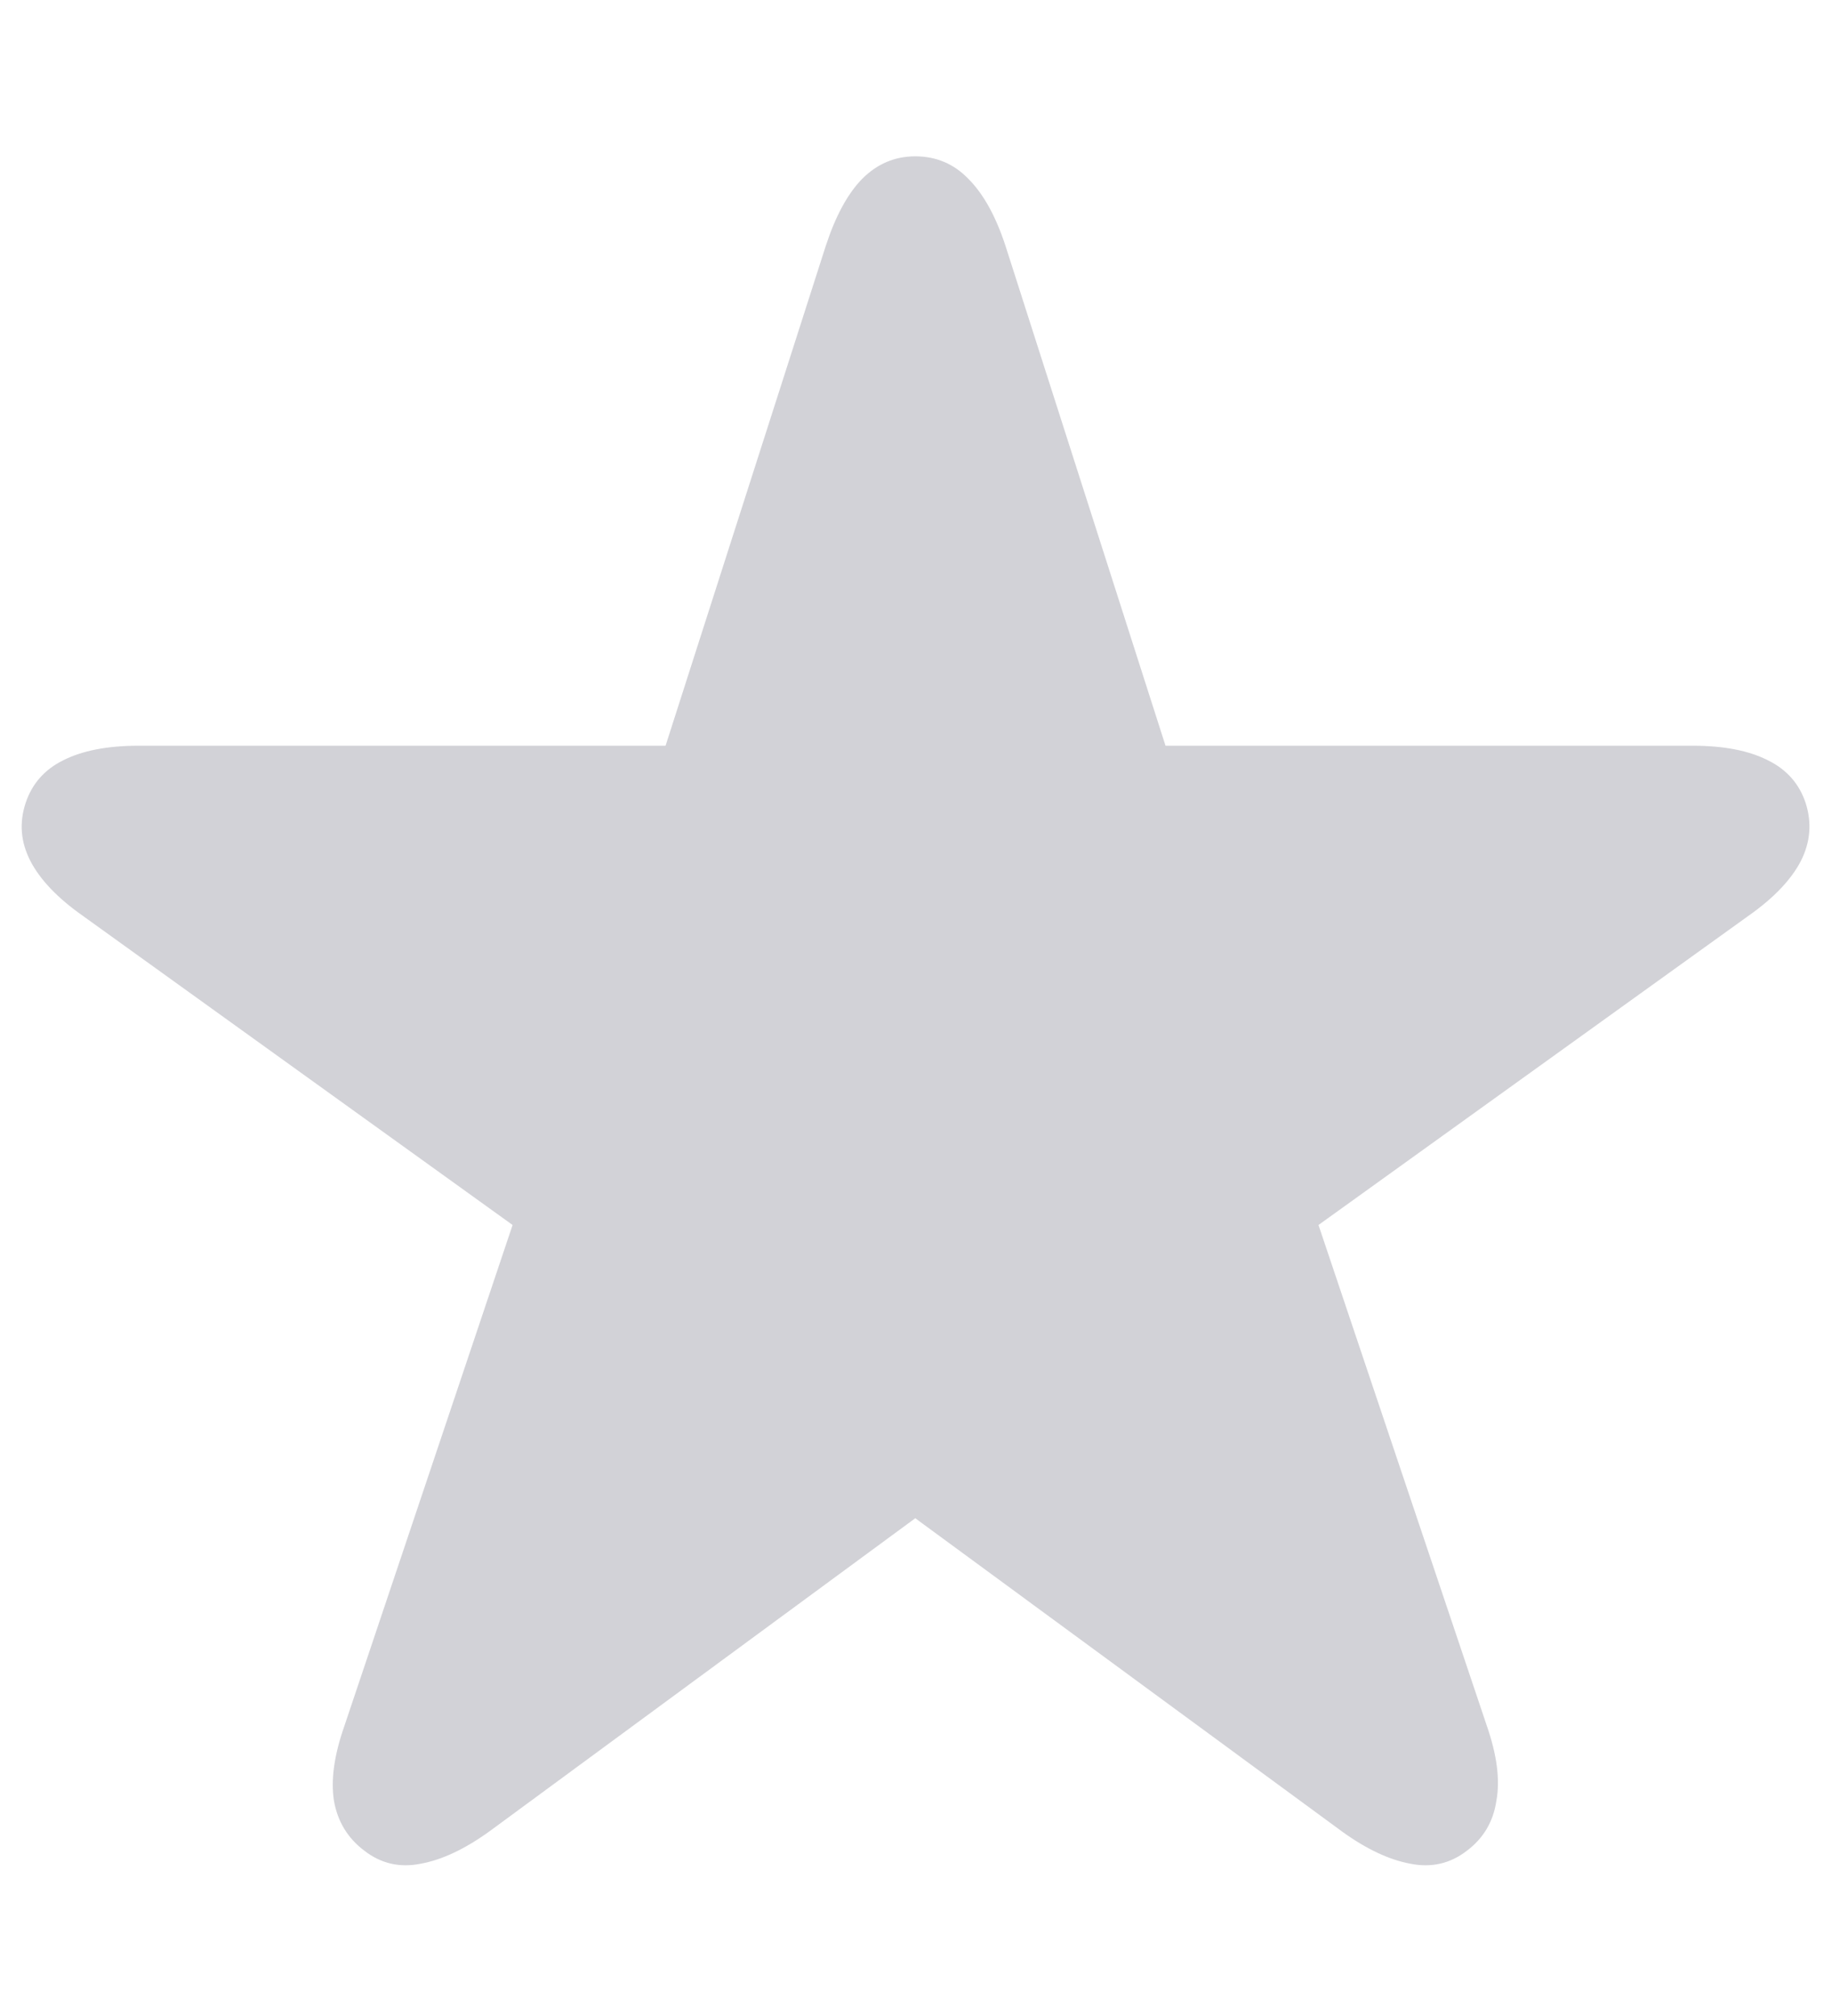 <svg width="10" height="11" viewBox="0 0 10 11" fill="none" xmlns="http://www.w3.org/2000/svg">
<path d="M1.99 10.099C1.899 10.031 1.843 9.94 1.823 9.826C1.805 9.712 1.824 9.576 1.88 9.417L2.798 6.684L0.452 4.997C0.314 4.9 0.219 4.8 0.166 4.698C0.113 4.595 0.104 4.49 0.14 4.381C0.175 4.276 0.244 4.198 0.346 4.148C0.449 4.096 0.585 4.069 0.755 4.069H3.633L4.508 1.34C4.561 1.179 4.626 1.058 4.706 0.976C4.788 0.894 4.884 0.853 4.996 0.853C5.11 0.853 5.207 0.894 5.286 0.976C5.368 1.058 5.435 1.179 5.488 1.34L6.362 4.069H9.241C9.411 4.069 9.547 4.096 9.649 4.148C9.752 4.198 9.821 4.276 9.856 4.381C9.891 4.49 9.882 4.595 9.83 4.698C9.777 4.8 9.682 4.9 9.544 4.997L7.197 6.684L8.116 9.417C8.171 9.576 8.189 9.712 8.168 9.826C8.151 9.94 8.097 10.031 8.006 10.099C7.915 10.169 7.812 10.192 7.698 10.169C7.584 10.148 7.459 10.09 7.325 9.993L4.996 8.284L2.671 9.993C2.536 10.09 2.412 10.148 2.297 10.169C2.183 10.192 2.081 10.169 1.99 10.099Z" fill="#D2D2D7"/>
</svg>

